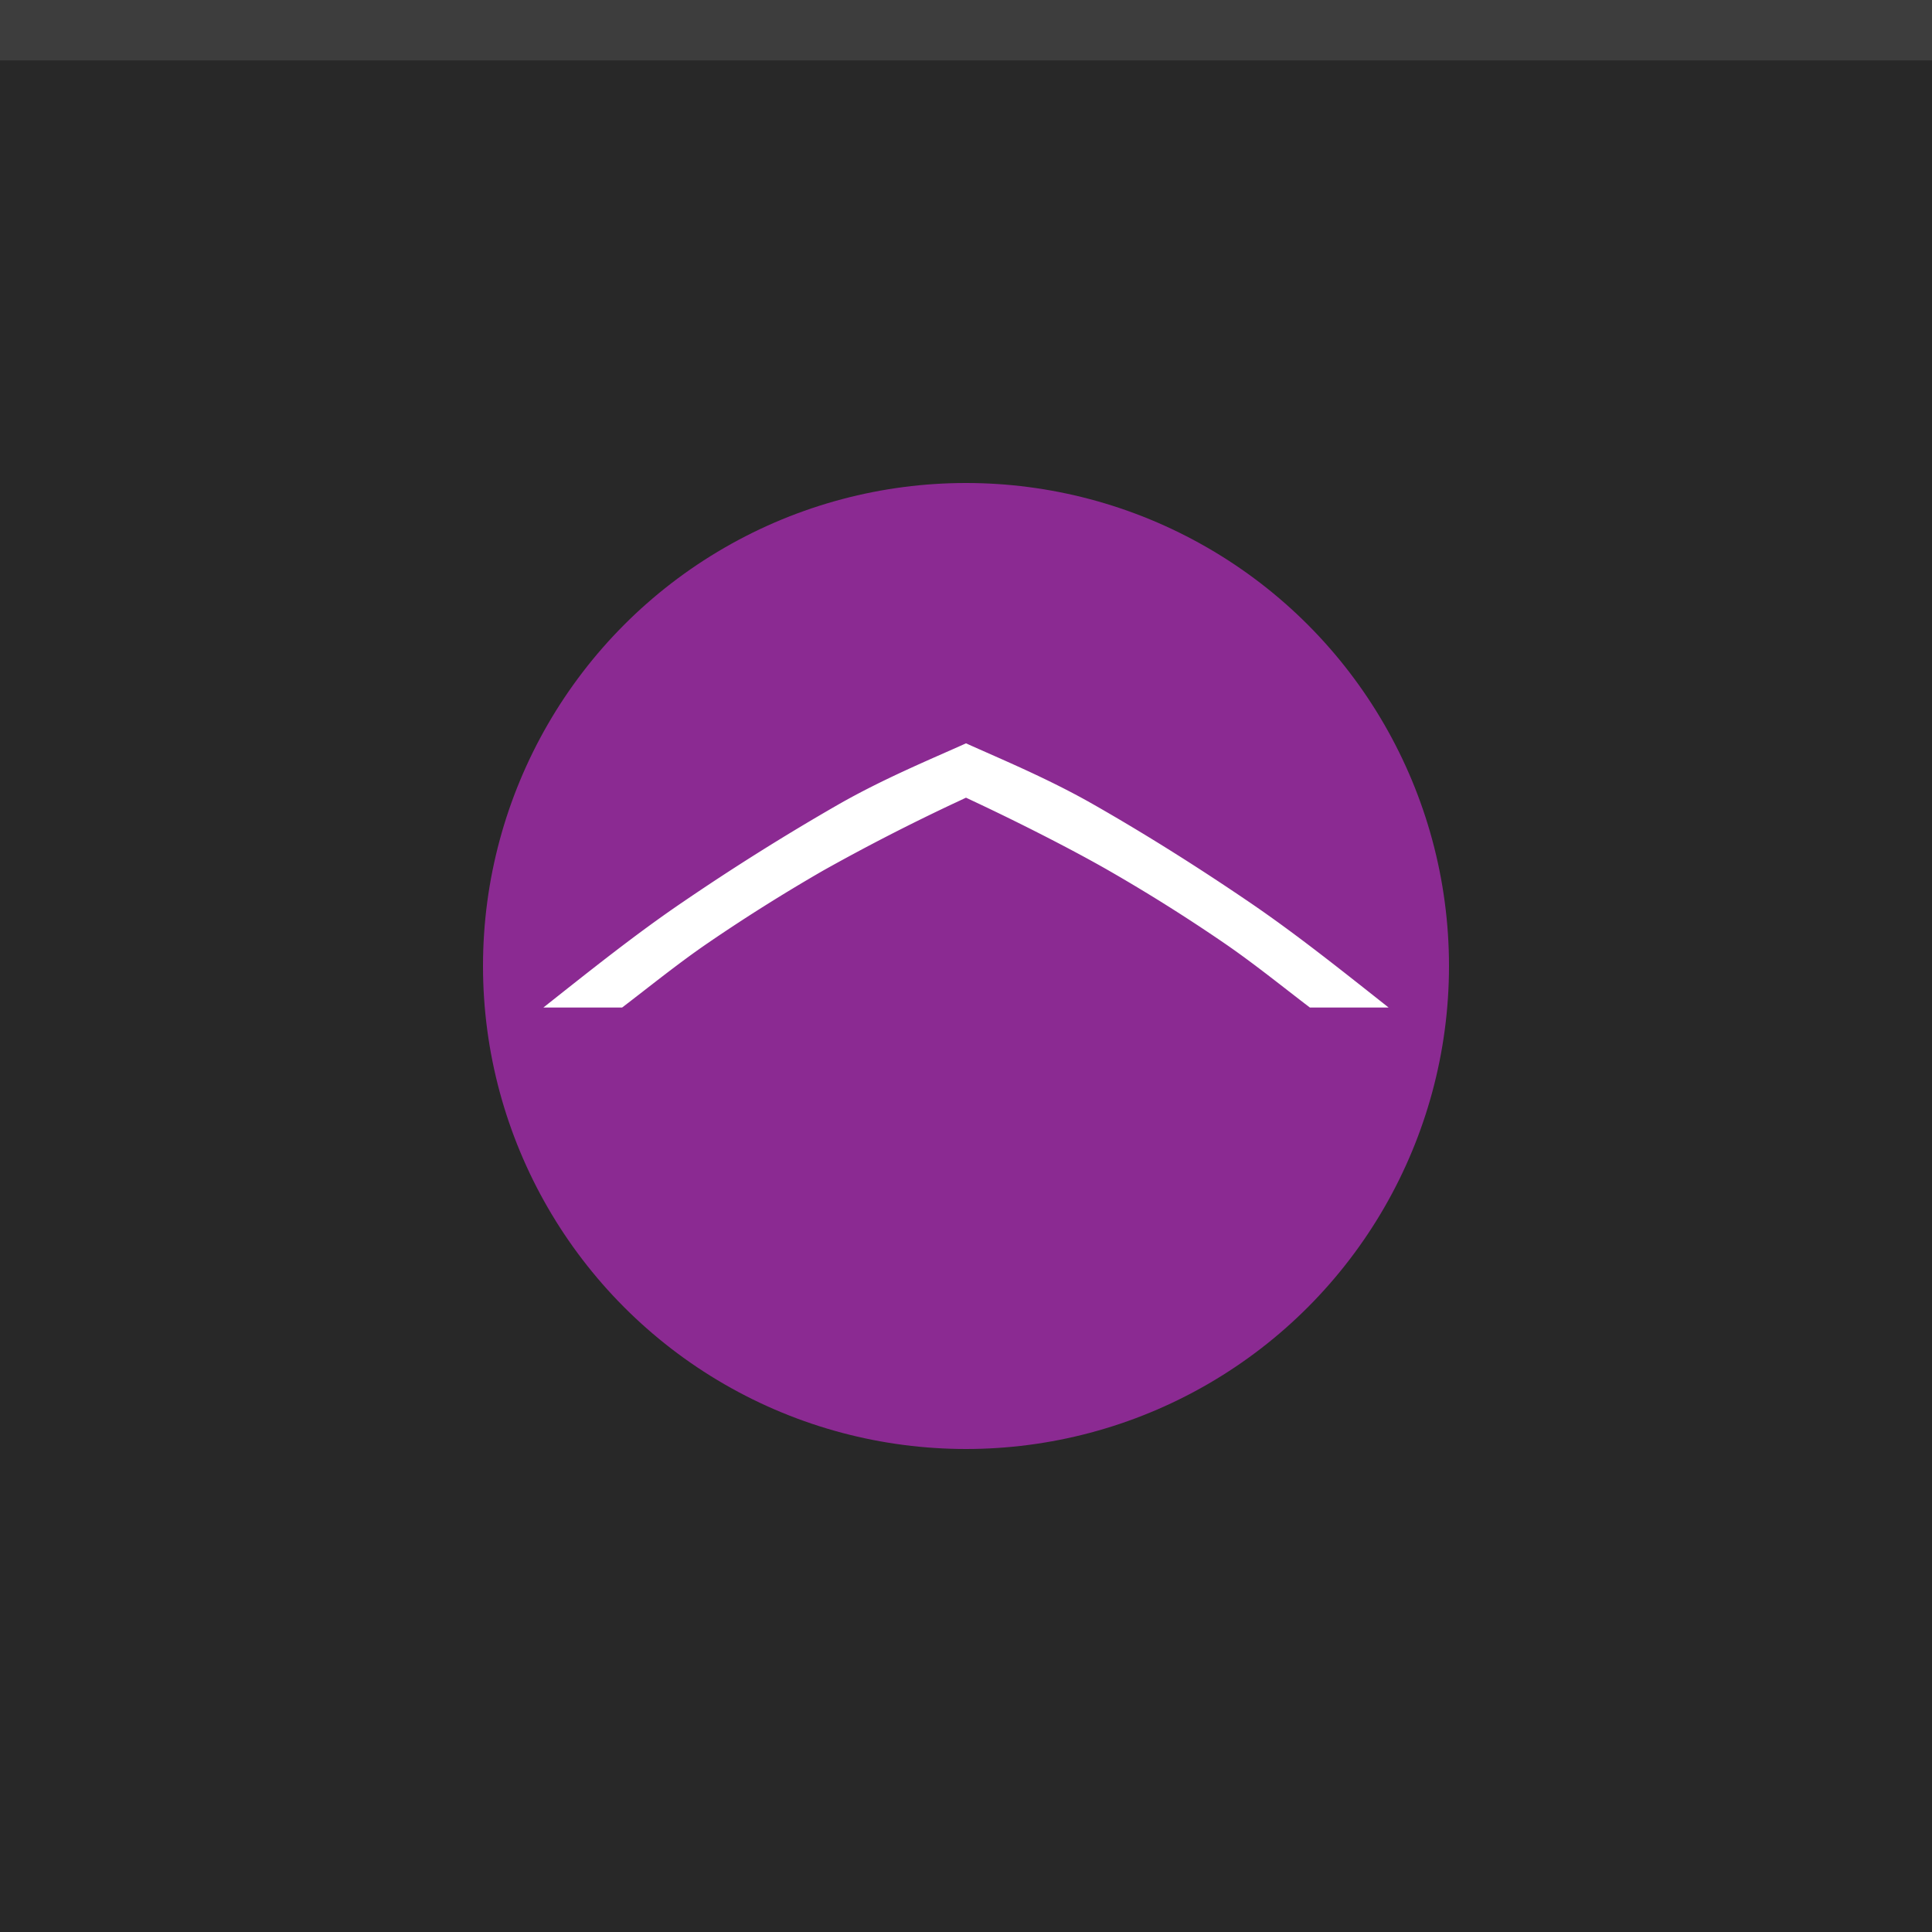 <?xml version="1.0" encoding="UTF-8" standalone="no"?>
<svg
   xmlns:dc="http://purl.org/dc/elements/1.1/"
   xmlns:cc="http://creativecommons.org/ns#"
   xmlns:rdf="http://www.w3.org/1999/02/22-rdf-syntax-ns#"
   xmlns:svg="http://www.w3.org/2000/svg"
   xmlns="http://www.w3.org/2000/svg"
   xmlns:sodipodi="http://sodipodi.sourceforge.net/DTD/sodipodi-0.dtd"
   xmlns:inkscape="http://www.inkscape.org/namespaces/inkscape"
   width="32"
   height="32"
   version="1.1"
   id="svg10"
   sodipodi:docname="shade-prelight.svg"
   inkscape:version="0.92.4 (5da689c313, 2019-01-14)">
  <defs
     id="defs14" />
  <sodipodi:namedview
     pagecolor="#ffffff"
     bordercolor="#666666"
     borderopacity="1"
     objecttolerance="10"
     gridtolerance="10"
     guidetolerance="10"
     inkscape:pageopacity="0"
     inkscape:pageshadow="2"
     inkscape:window-width="1366"
     inkscape:window-height="711"
     id="namedview12"
     showgrid="true"
     inkscape:zoom="14.5"
     inkscape:cx="16"
     inkscape:cy="16"
     inkscape:window-x="0"
     inkscape:window-y="25"
     inkscape:window-maximized="1"
     inkscape:current-layer="svg10" />
  <path
     fill="#282828"
     d="M0 0h32v32H0z"
     id="path2" />
  <path
     fill="#fff"
     fill-opacity=".1"
     d="M0 0h32v1H0z"
     id="path4" />
  <circle
     r="8"
     cy="16"
     cx="16"
     fill="#cd2cd8"
     opacity=".6"
     id="circle6" />
  <path
     inkscape:connector-curvature="0"
     style="fill:#ffffff;stroke-width:0.875"
     d="M 23,16.688 C 22.235,16.084 21.463,15.465 20.676,14.931 19.801,14.336 18.951,13.804 18.128,13.334 17.369,12.899 16.576,12.572 16,12.312 c -0.576,0.26 -1.369,0.586 -2.128,1.021 A 39.217,39.217 0 0 0 11.324,14.931 C 10.537,15.464 9.765,16.083 9,16.688 h 1.304 c 0.459,-0.35 0.929,-0.732 1.422,-1.069 0.621,-0.425 1.257,-0.824 1.907,-1.199 a 34.301,34.301 0 0 1 2.188,-1.124 h 8.75e-4 l 0.178,-0.084 0.178,0.084 c 0.621,0.292 1.529,0.746 2.188,1.124 0.651,0.374 1.286,0.773 1.908,1.199 0.492,0.337 0.963,0.719 1.422,1.069 z"
     id="path2-3" />
</svg>
